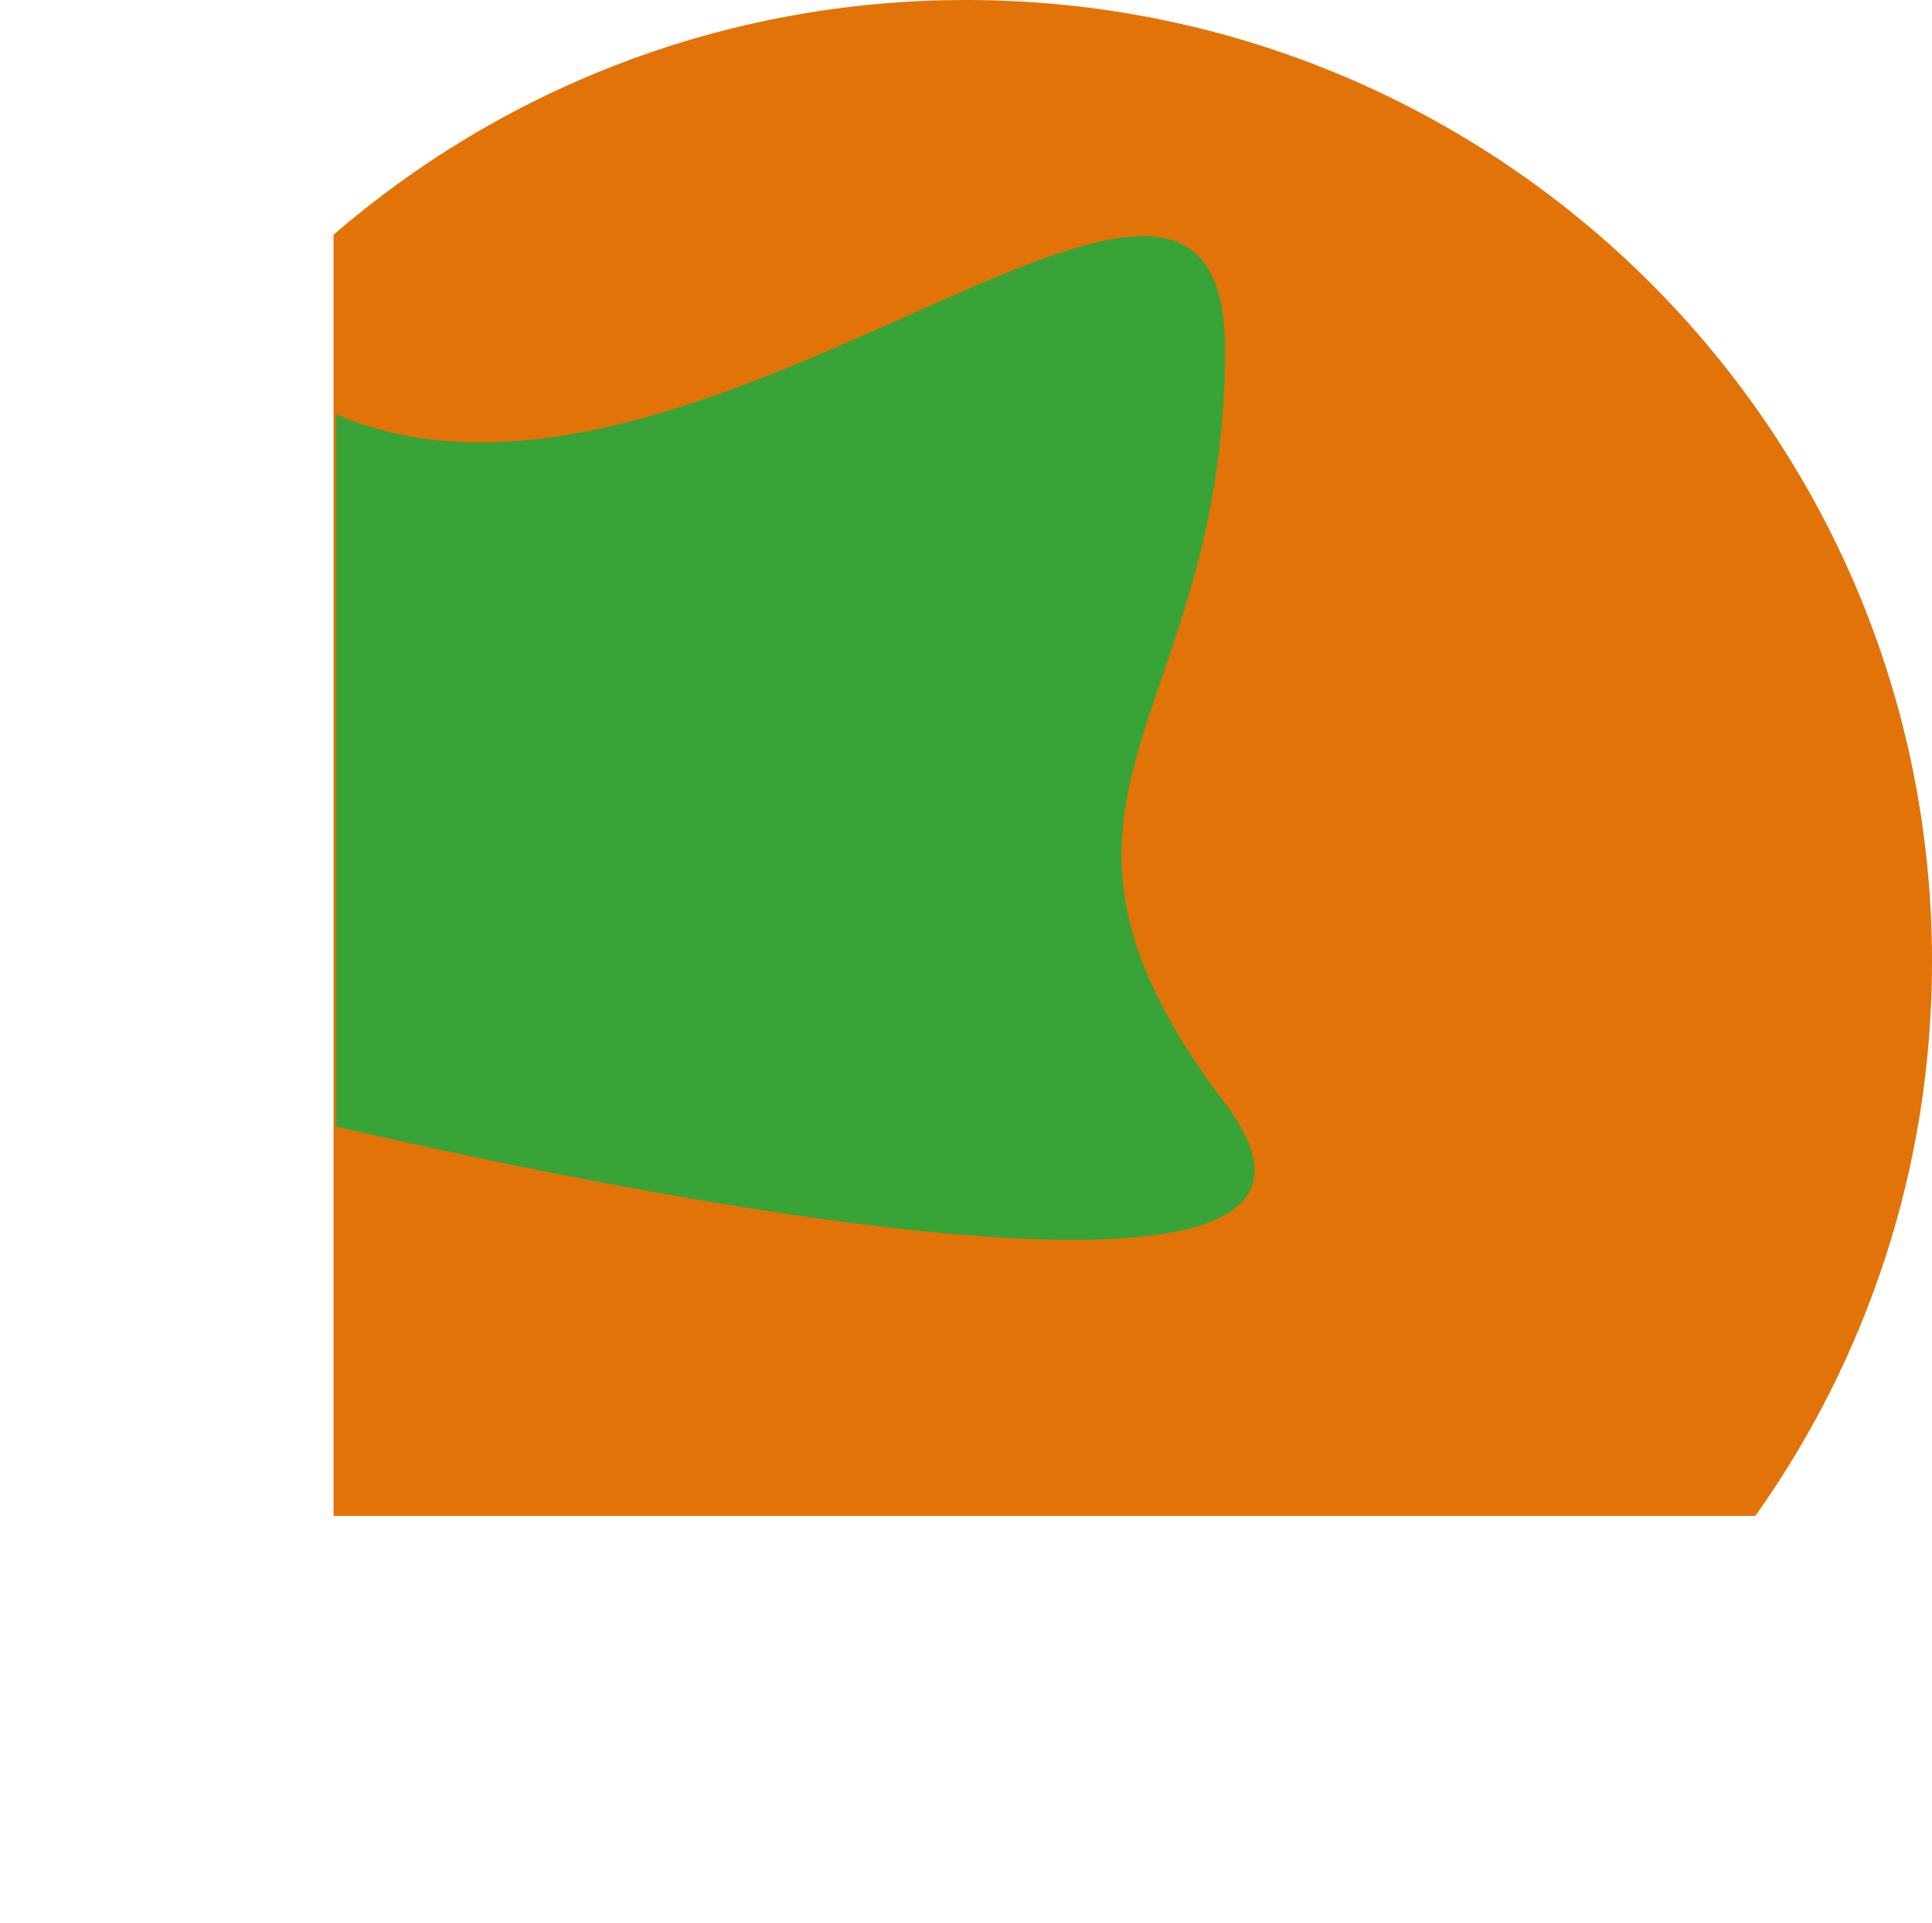 <svg width="227" height="226" viewBox="0 0 227 226" fill="none" xmlns="http://www.w3.org/2000/svg">
<path fill-rule="evenodd" clip-rule="evenodd" d="M206.246 178.153C219.319 159.741 227 137.263 227 113C227 50.592 176.184 0 113.5 0C85.081 0 59.101 10.399 39.191 27.583V178.153H206.246Z" fill="#E27308"/>
<path fill-rule="evenodd" clip-rule="evenodd" d="M106.564 37.136C86 46.323 60.477 57.726 39.5 48.696V132.412C72.978 140.109 166.487 159.454 143.934 129.665C127.032 107.341 131.022 95.691 136.536 79.59C139.944 69.639 143.934 57.988 143.934 41.067C143.934 20.44 127.925 27.593 106.564 37.136Z" fill="#38A437"/>
</svg>
